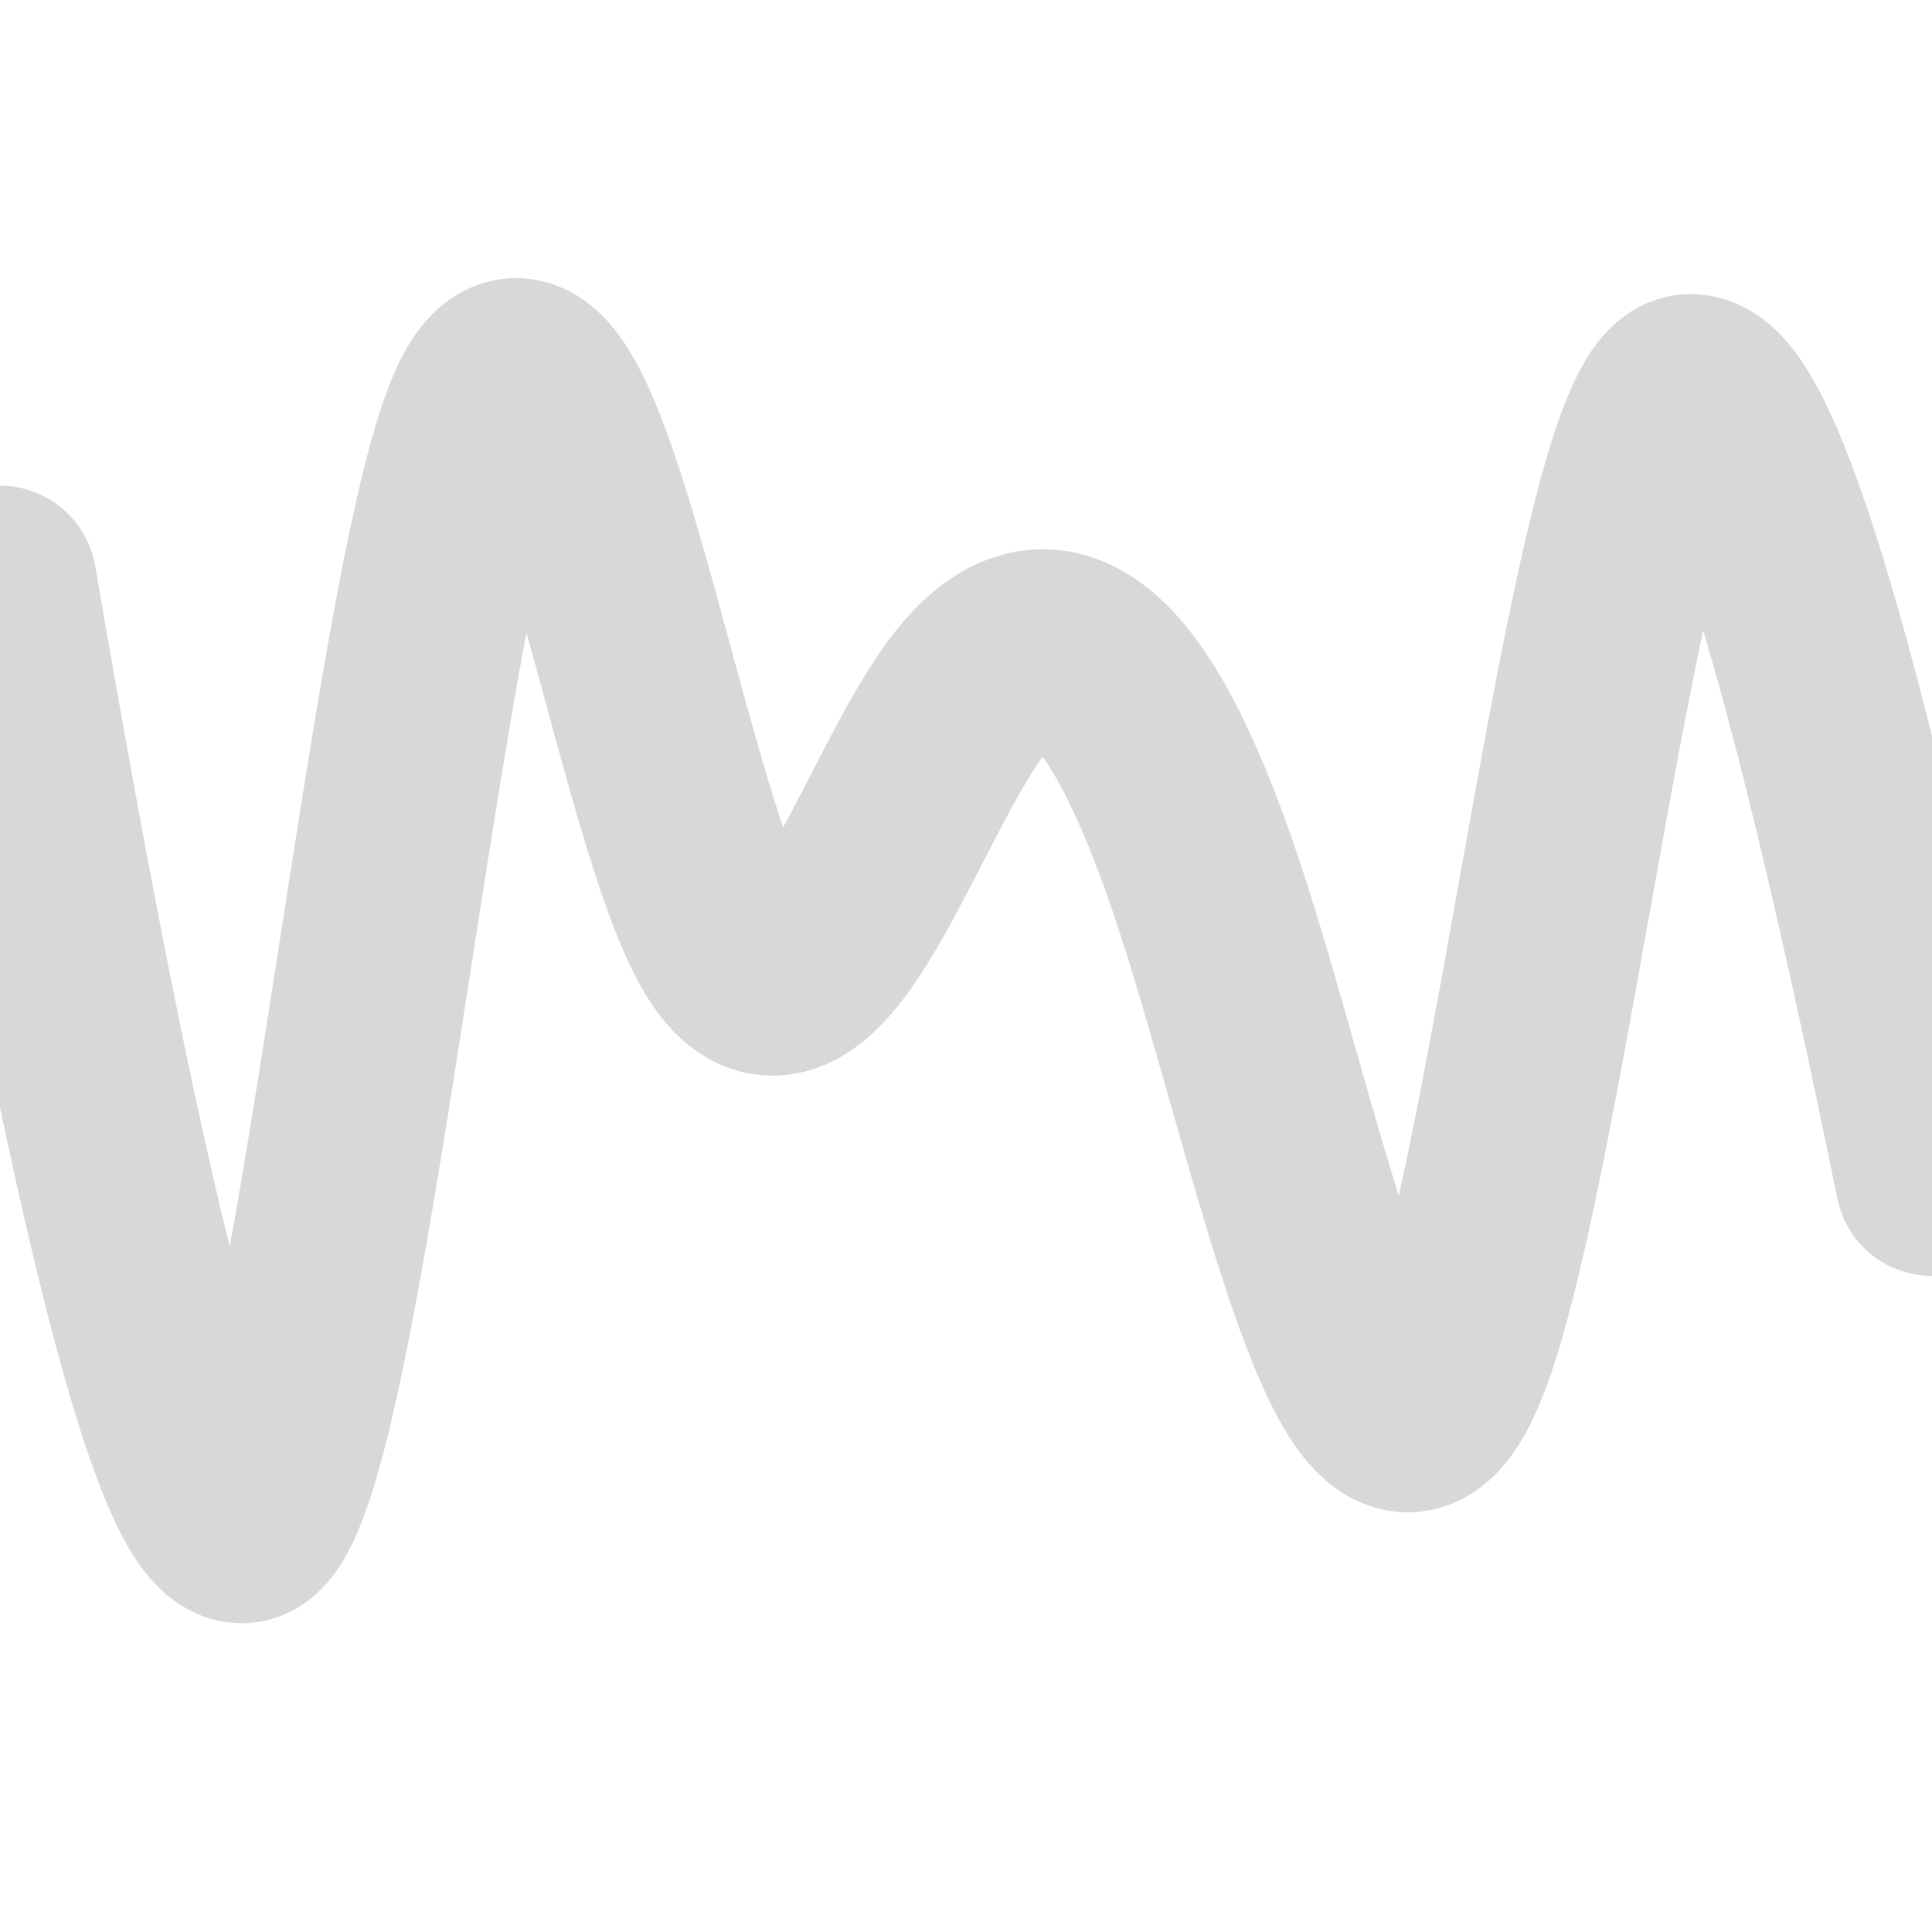 <svg id="svg" xmlns="http://www.w3.org/2000/svg" viewBox="0 0 50 50" width="50" height="50"><path d="M0.00,15.07 Q4.17,39.45 6.25,39.51 C8.33,39.57 10.42,15.39 12.50,10.64  C14.58,5.88 16.67,20.53 18.75,24.28  C20.83,28.02 22.92,20.87 25.00,18.06  C27.08,15.26 29.17,16.79 31.25,23.04  C33.33,29.28 35.42,40.25 37.50,35.46  C39.58,30.68 41.67,10.14 43.75,10.11  Q45.83,10.08 50.00,30.52 " style="stroke-width: 5; stroke: rgb(216, 216, 216); fill: none; transition: all 0.2s cubic-bezier(0.62, 0.15, 0.39, 0.8) 0s, fill 0s ease 0s, stroke 0s ease 0s; stroke-linecap: round;"></path></svg>